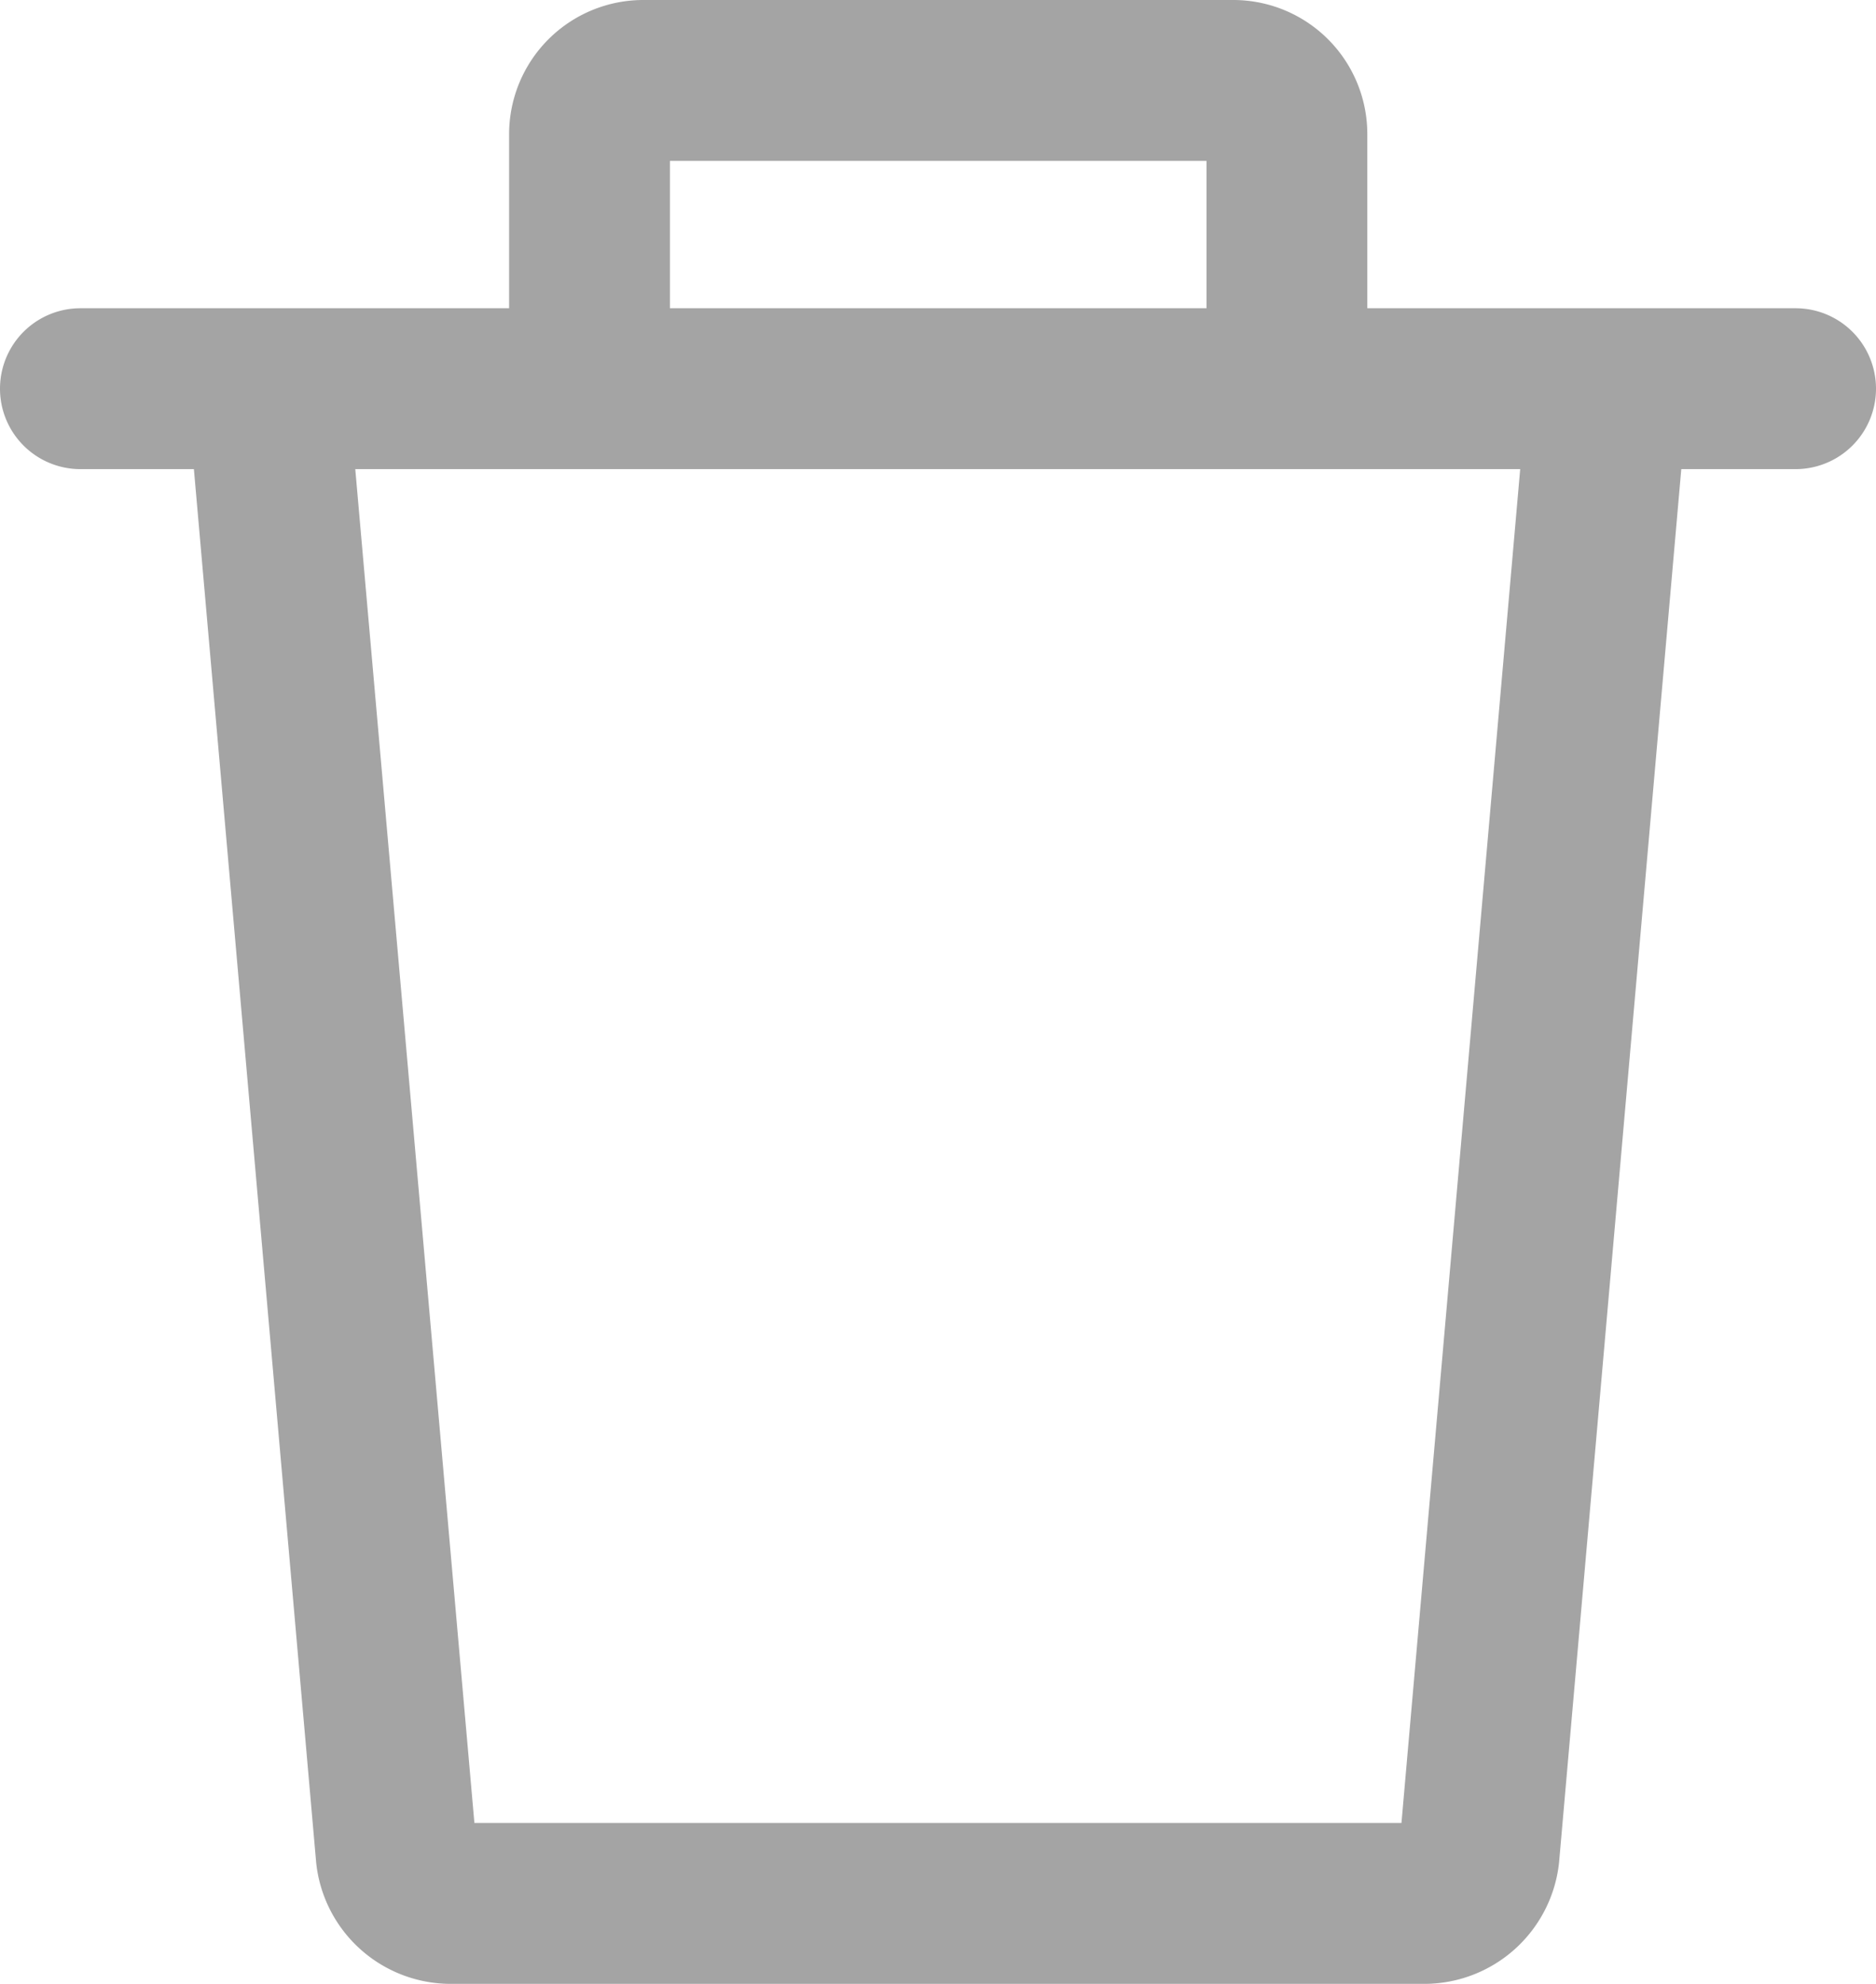 <svg xmlns="http://www.w3.org/2000/svg" width="13.461" height="14.23" viewBox="0 0 13.461 14.23">
  <g id="delete_1_" data-name="delete (1)" transform="translate(-13.838)">
    <g id="그룹_6" data-name="그룹 6" transform="translate(15.186 2.738)">
      <g id="그룹_5" data-name="그룹 5" transform="translate(0)">
        <path id="패스_4" data-name="패스 4" d="M71.969,98.512l-.907,10.338H64.41L63.5,98.512l-1.149.1.924,10.526a.971.971,0,0,0,.959.866h7a.973.973,0,0,0,.959-.872l.923-10.519Z" transform="translate(-62.354 -98.512)" fill="#a4a4a4"/>
      </g>
    </g>
    <g id="그룹_8" data-name="그룹 8" transform="translate(17.492)">
      <g id="그룹_7" data-name="그룹 7" transform="translate(0)">
        <path id="패스_5" data-name="패스 5" d="M150.489,0h-4.231a.963.963,0,0,0-.962.962V2.788h1.154V1.154H150.3V2.788h1.154V.961A.962.962,0,0,0,150.489,0Z" transform="translate(-145.297)" fill="#a4a4a4"/>
      </g>
    </g>
    <g id="그룹_10" data-name="그룹 10" transform="translate(13.838 2.211)">
      <g id="그룹_9" data-name="그룹 9" transform="translate(0)">
        <path id="패스_6" data-name="패스 6" d="M26.722,79.568H14.415a.577.577,0,1,0,0,1.154H26.722a.577.577,0,1,0,0-1.154Z" transform="translate(-13.838 -79.568)" fill="#a4a4a4"/>
      </g>
    </g>
  </g>
</svg>

